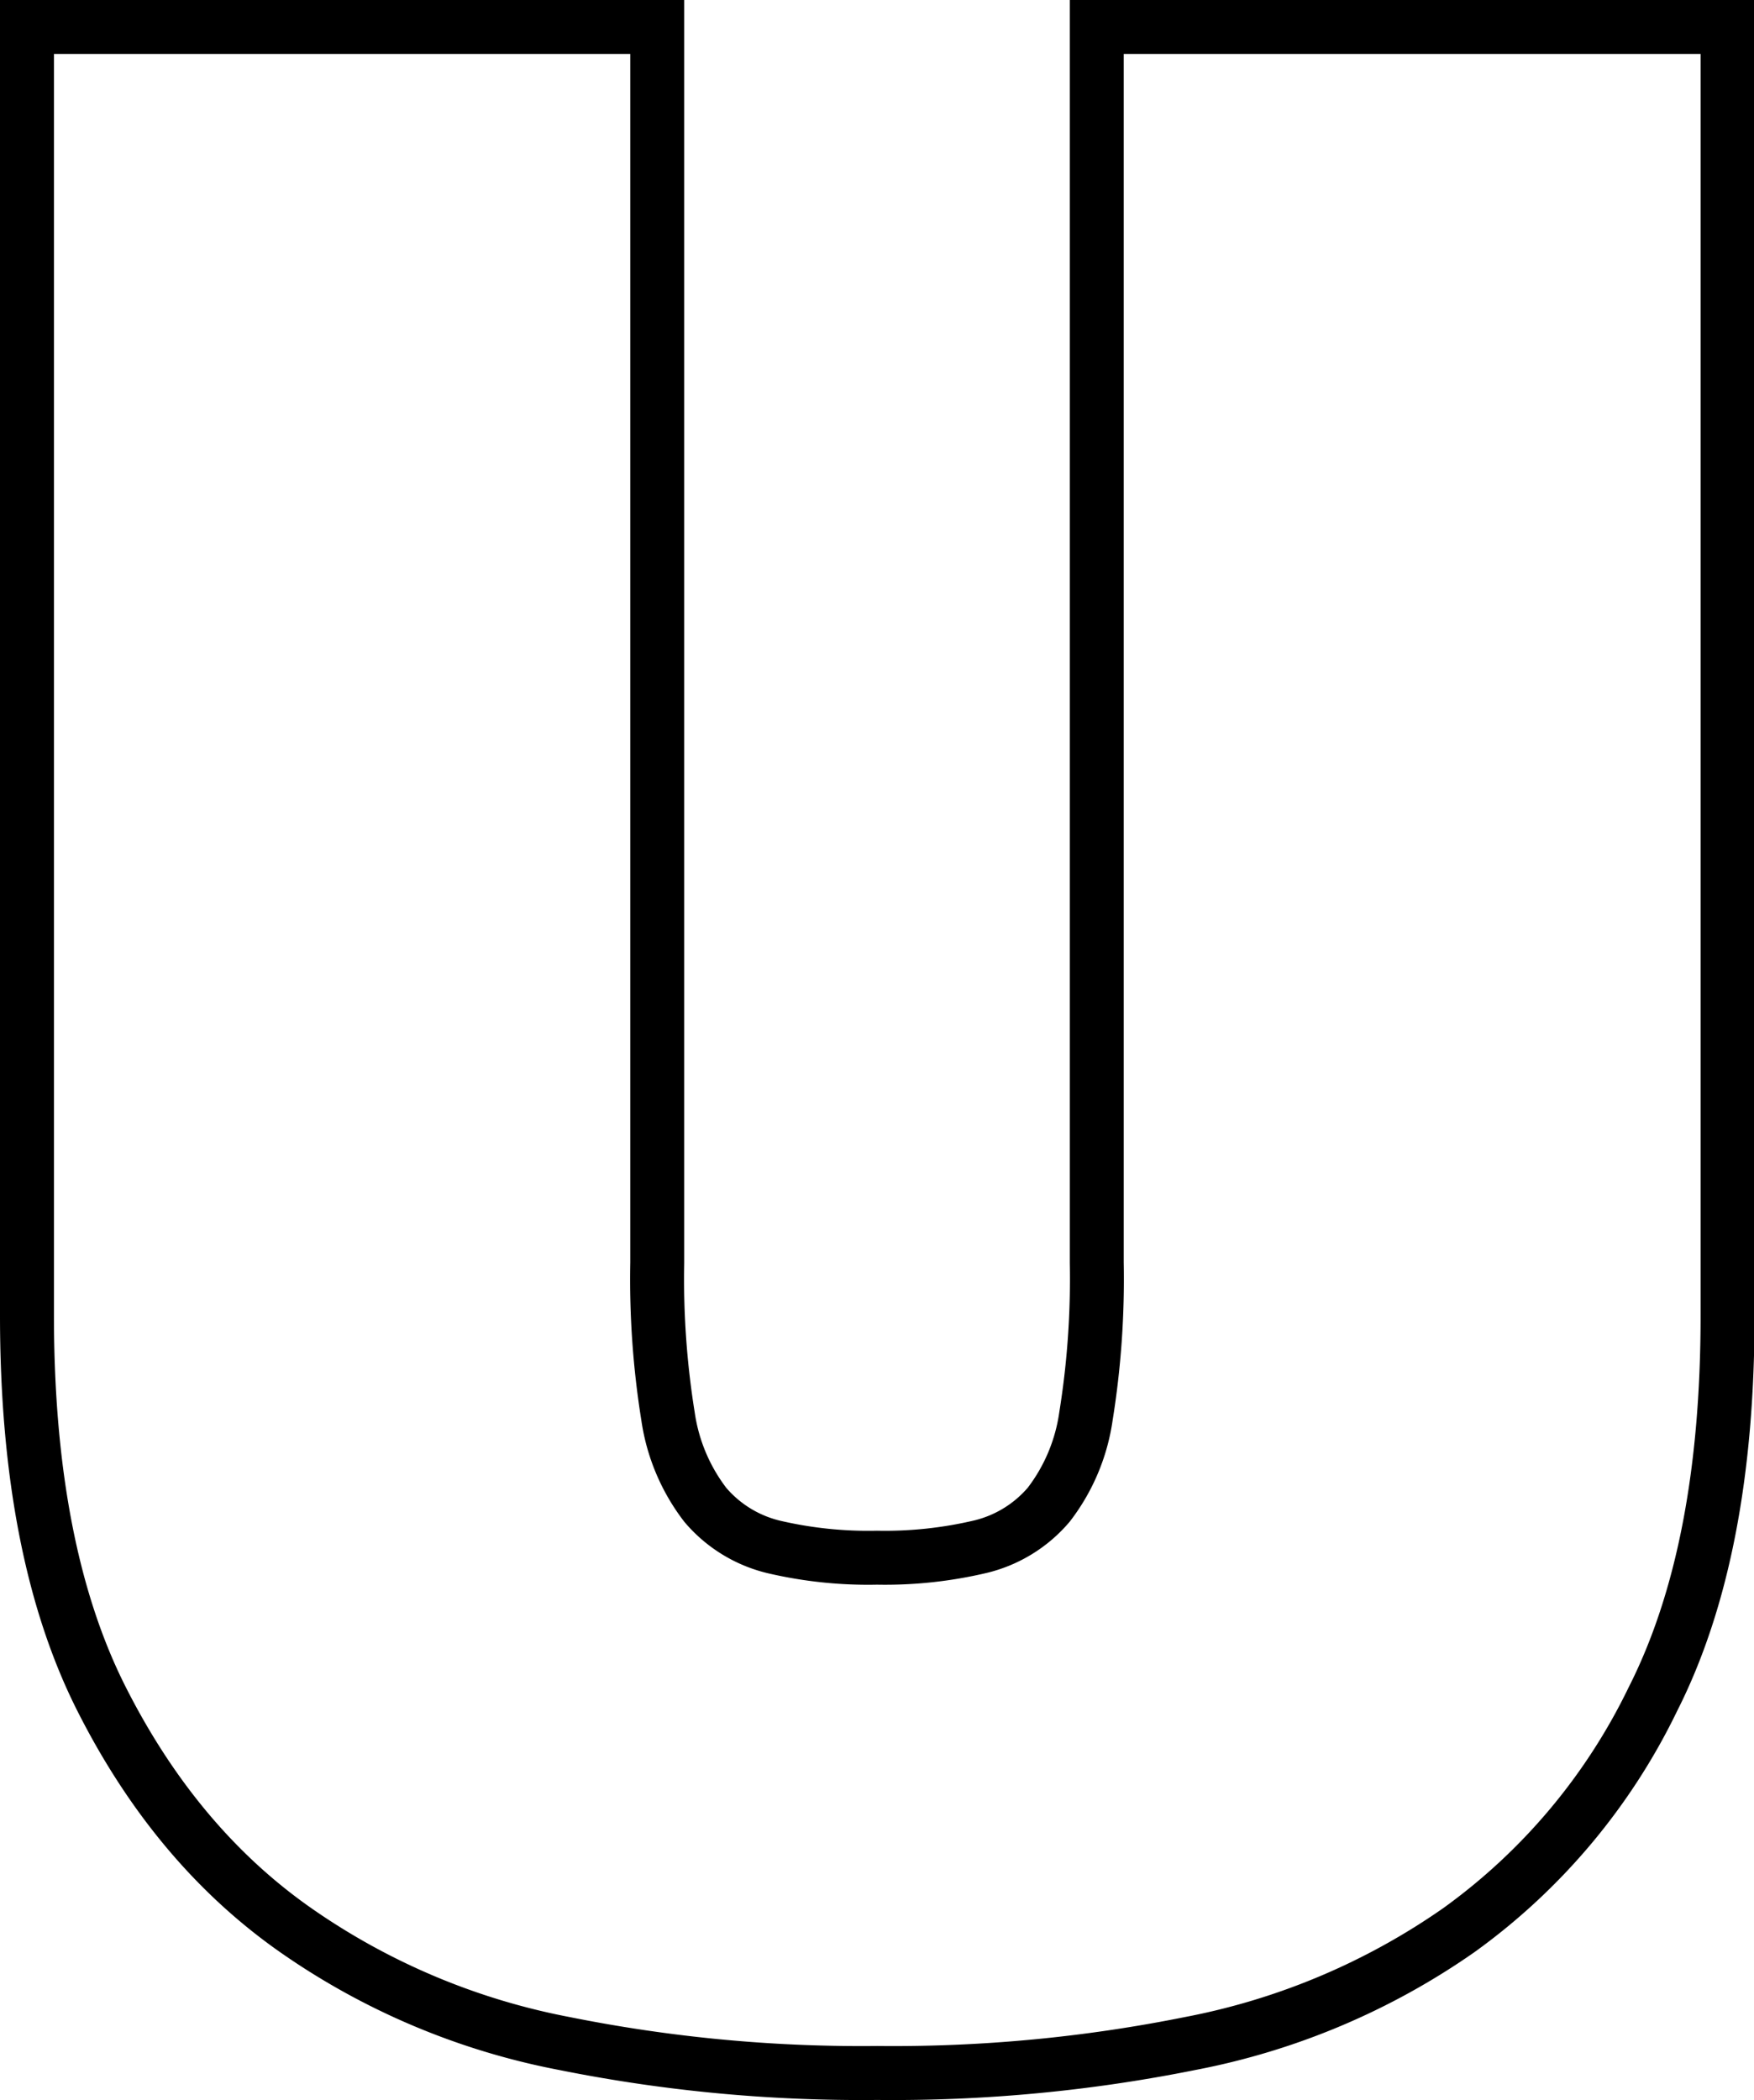 <svg xmlns="http://www.w3.org/2000/svg" viewBox="0 0 162.55 194.61"><defs><style>.cls-1{fill:none;stroke:#000;stroke-miterlimit:10;stroke-width:5px;}</style></defs><title>Asset 2-SVG</title><g id="Layer_2" data-name="Layer 2"><g id="Layer_1-2" data-name="Layer 1"><path class="cls-1" d="M81.27,144.35a38.41,38.41,0,0,1-9.57-1,12,12,0,0,1-6.33-3.89,17.58,17.58,0,0,1-3.46-8.2,80.05,80.05,0,0,1-1-14.24V2.5H2.5V121.9q0,21.87,6.91,35.54t18,21.43a64.6,64.6,0,0,0,24.89,10.5,139.6,139.6,0,0,0,29,2.73,139.57,139.57,0,0,0,29-2.73,64.67,64.67,0,0,0,24.89-10.5,56.84,56.84,0,0,0,18-21.43q6.92-13.66,6.91-35.54V2.5H101.64V117a79.91,79.91,0,0,1-1,14.24,17.48,17.48,0,0,1-3.45,8.2,12,12,0,0,1-6.33,3.89A38.44,38.44,0,0,1,81.27,144.35Z"/></g></g></svg>